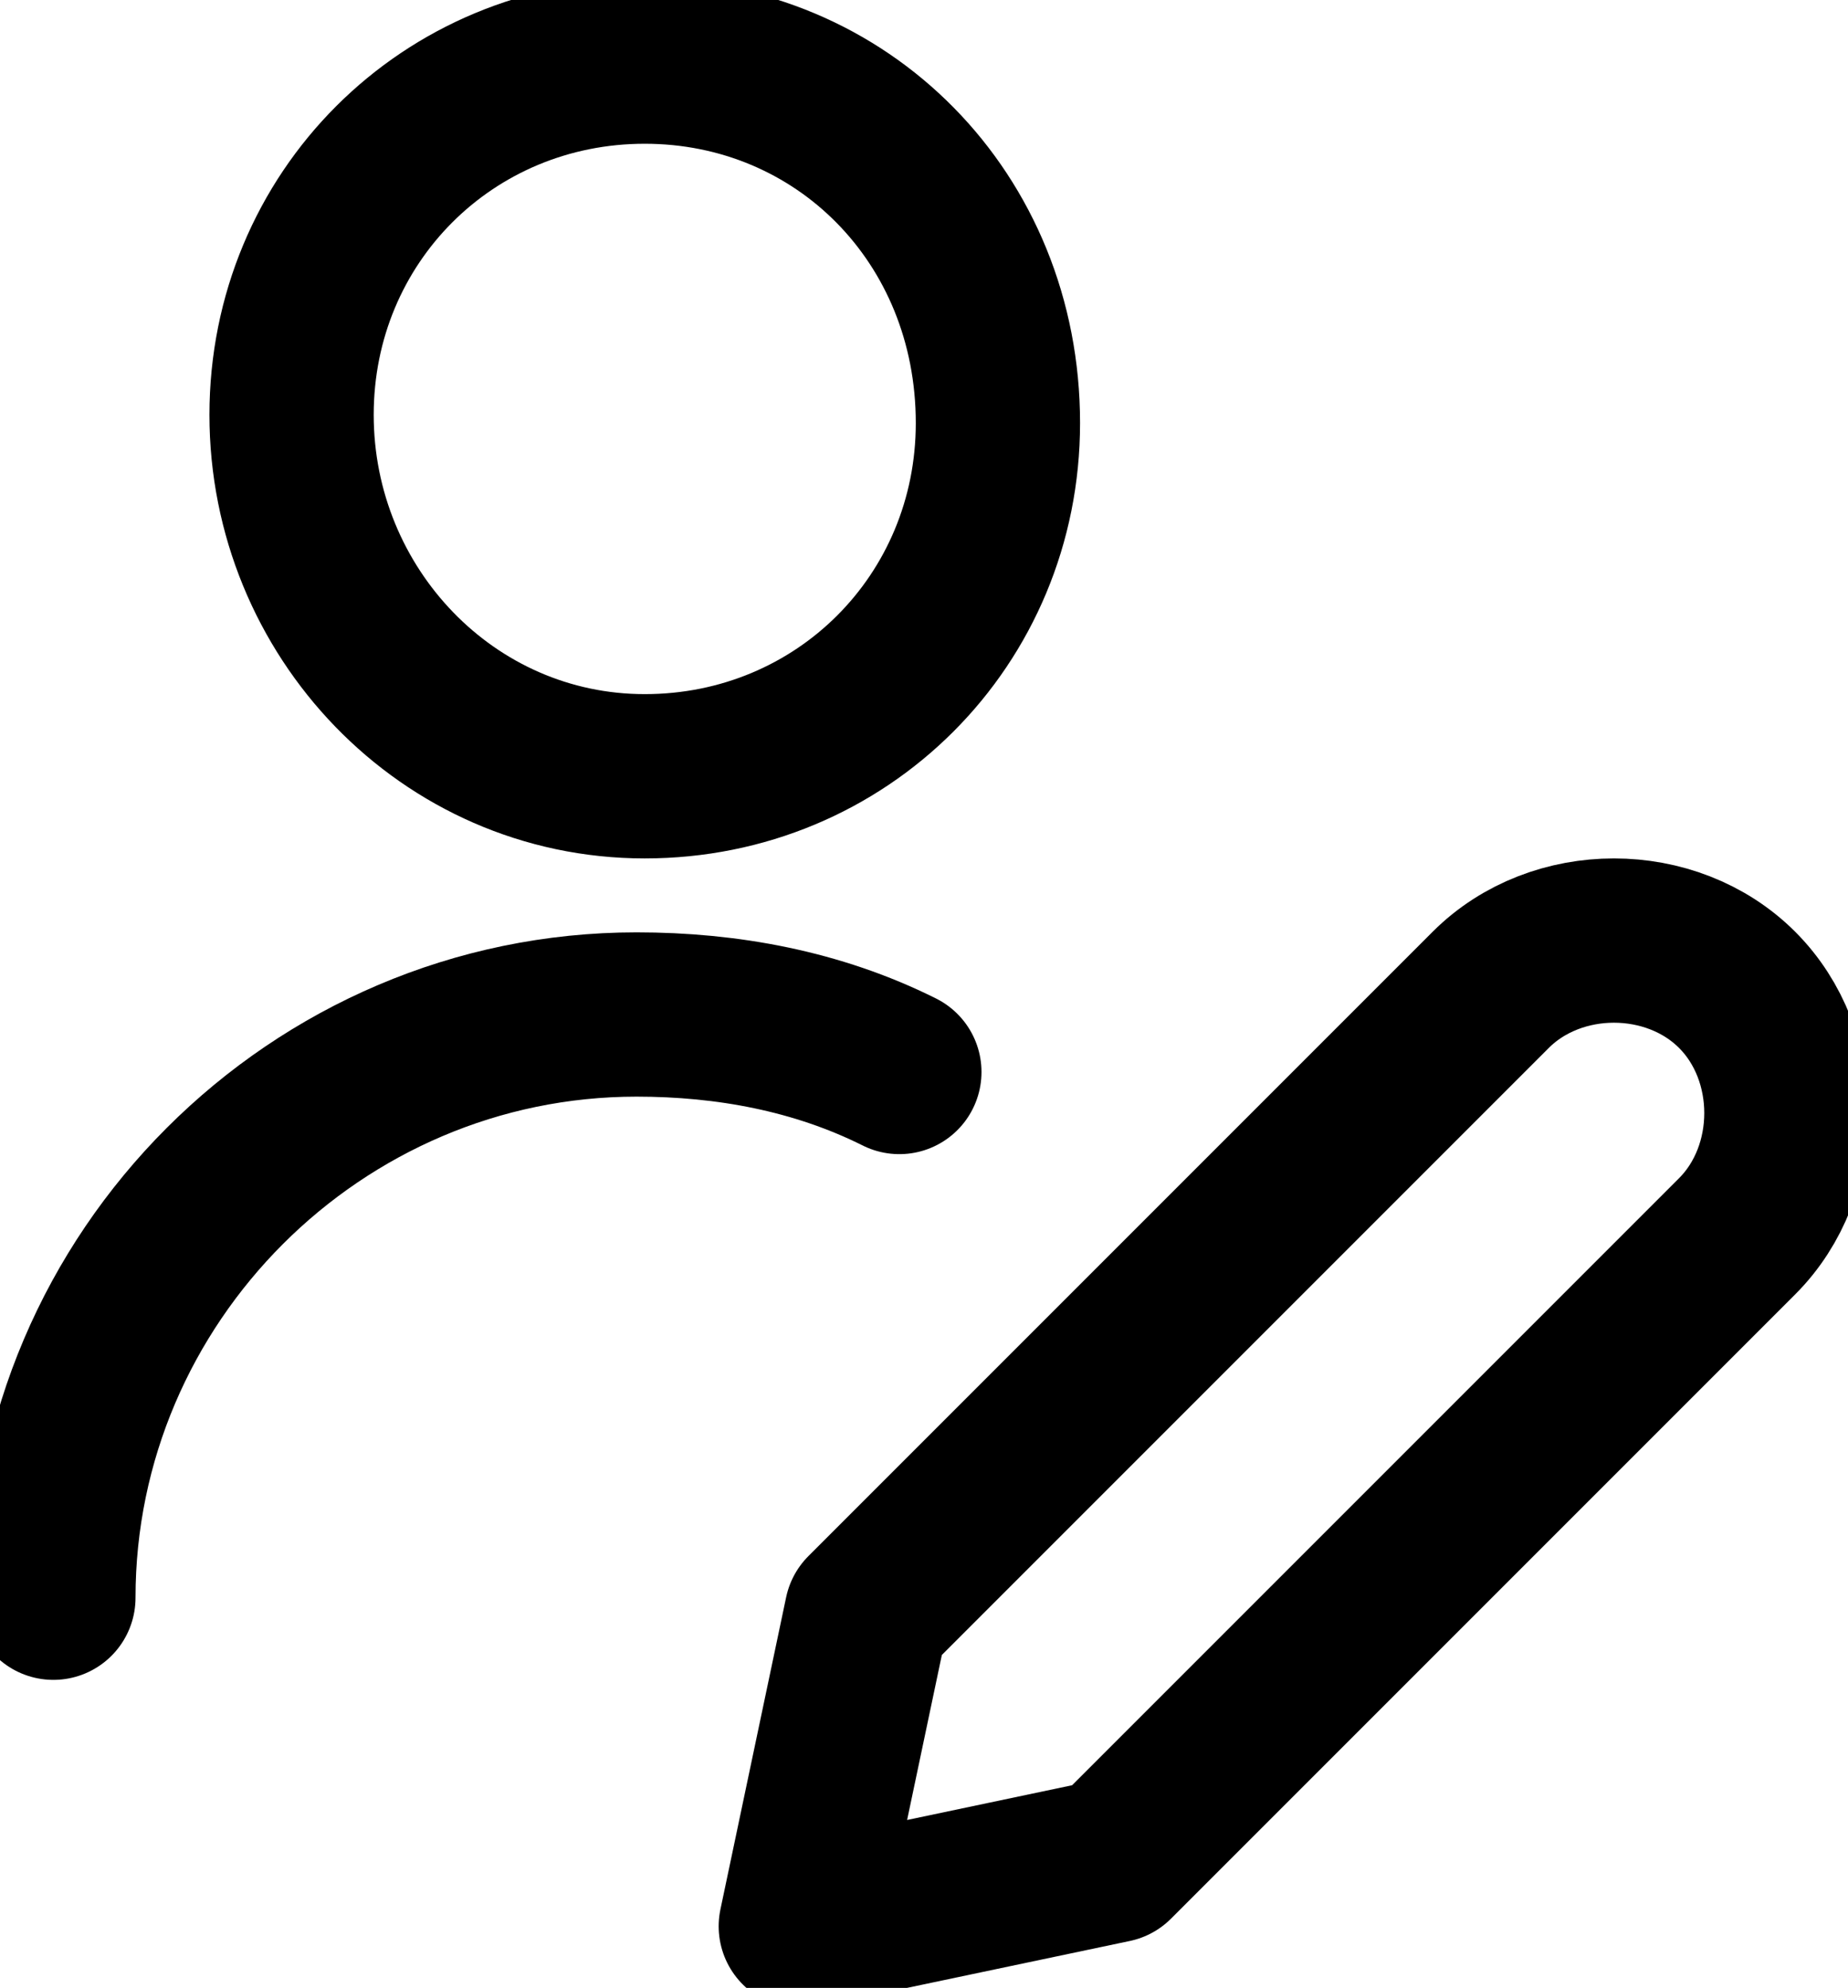 <svg version="1.1" id="Layer_1" xmlns="http://www.w3.org/2000/svg" x="0" y="0" viewBox="0 0 22.5 24.2" xml:space="preserve"><style>.delegate-name-st1{fill:none;stroke:currentColor;stroke-width:2;stroke-linecap:round;stroke-linejoin:round}</style><g id="Delegate_Name" transform="translate(-422.287 -2617)"><g id="Group_354" transform="translate(423.037 2617.75)"><g id="Regular_354"><path id="Shape_1416" d="M20.4 14.3l-7.6 7.6-3.8.8.8-3.8 7.6-7.6c.8-.8 2.2-.8 3 0 0 0 0 0 0 0h0c.8.8.8 2.2 0 3 0 0 0 0 0 0h0z" fill="none" stroke="currentColor" stroke-width="2" stroke-linecap="round" stroke-linejoin="round"/><path id="Oval_511" class="delegate-name-st1" d="M7.1 8.7c2.4 0 4.3-1.9 4.3-4.3C11.4 1.9 9.5 0 7.1 0S2.8 1.9 2.8 4.3s1.9 4.4 4.3 4.4z"/><path id="Shape_1393" class="delegate-name-st1" d="M10.2 12.3c-1-.5-2.1-.7-3.2-.7-3.9 0-7.1 3.2-7.1 7.1"/></g></g></g></svg>